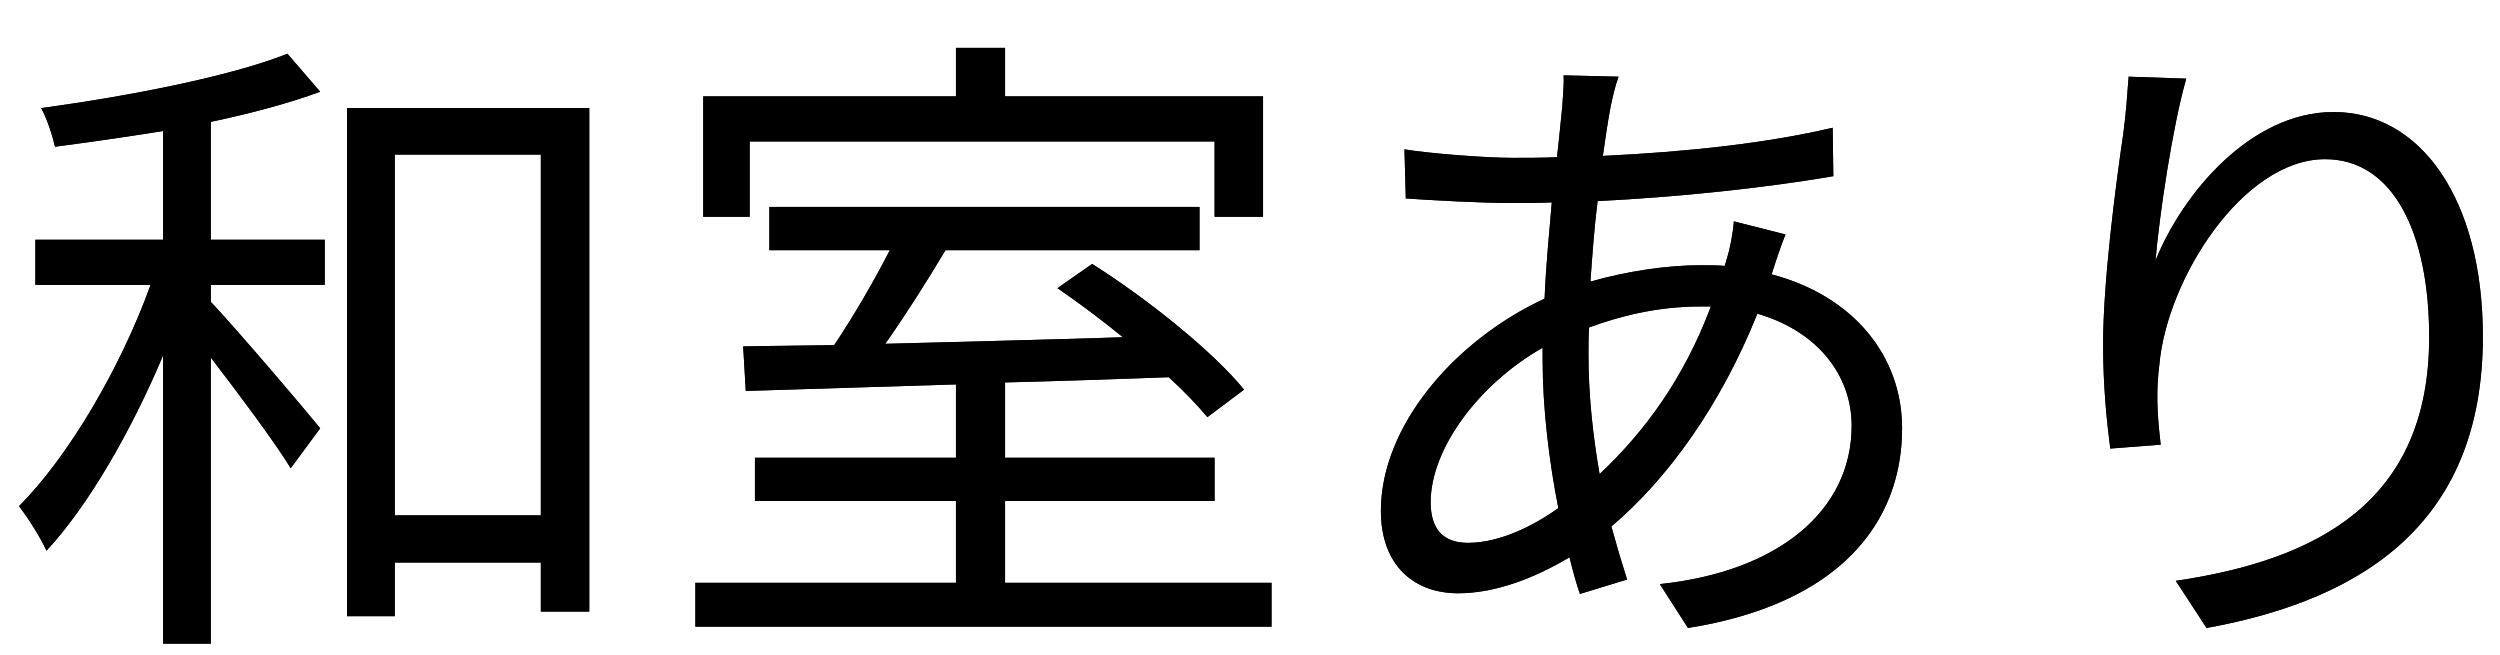 <svg width="42" height="11" viewBox="0 0 42 11" fill="none" xmlns="http://www.w3.org/2000/svg">
<path d="M3.542 2.047V4.027H5.456V4.786H3.542V5.072C3.96 5.512 5.104 6.854 5.379 7.195L4.884 7.866C4.631 7.448 4.015 6.623 3.542 6.007V10.814H2.739V5.974C2.2 7.25 1.485 8.493 0.781 9.252C0.682 9.032 0.473 8.702 0.319 8.504C1.155 7.668 2.035 6.161 2.53 4.786H0.594V4.027H2.739V2.201C2.123 2.3 1.507 2.388 0.924 2.465C0.88 2.267 0.792 2.003 0.693 1.816C2.145 1.618 3.861 1.288 4.829 0.903L5.379 1.541C4.873 1.728 4.224 1.904 3.542 2.047ZM6.633 8.658H9.086V2.597H6.633V8.658ZM5.83 1.816H9.9V10.275H9.086V9.45H6.633V10.352H5.83V1.816Z" fill="#262626"/>
<path d="M3.542 2.047V4.027H5.456V4.786H3.542V5.072C3.96 5.512 5.104 6.854 5.379 7.195L4.884 7.866C4.631 7.448 4.015 6.623 3.542 6.007V10.814H2.739V5.974C2.2 7.25 1.485 8.493 0.781 9.252C0.682 9.032 0.473 8.702 0.319 8.504C1.155 7.668 2.035 6.161 2.53 4.786H0.594V4.027H2.739V2.201C2.123 2.3 1.507 2.388 0.924 2.465C0.88 2.267 0.792 2.003 0.693 1.816C2.145 1.618 3.861 1.288 4.829 0.903L5.379 1.541C4.873 1.728 4.224 1.904 3.542 2.047ZM6.633 8.658H9.086V2.597H6.633V8.658ZM5.83 1.816H9.9V10.275H9.086V9.45H6.633V10.352H5.83V1.816Z" fill="black"/>
<path d="M12.595 2.377V3.642H11.814V1.618H16.06V0.804H16.885V1.618H21.219V3.642H20.405V2.377H12.595ZM16.885 9.791H21.362V10.528H11.682V9.791H16.06V8.416H12.683V7.69H16.06V6.458C14.729 6.502 13.497 6.535 12.529 6.568L12.485 5.82C12.936 5.809 13.453 5.809 14.014 5.798C14.333 5.325 14.685 4.72 14.949 4.203H12.925V3.477H20.152V4.203H15.884C15.576 4.72 15.213 5.292 14.872 5.776C16.104 5.743 17.49 5.71 18.865 5.666C18.502 5.369 18.117 5.083 17.765 4.841L18.348 4.434C19.272 5.017 20.383 5.908 20.9 6.546L20.284 7.008C20.119 6.81 19.899 6.579 19.635 6.337C18.722 6.37 17.787 6.403 16.885 6.425V7.69H20.405V8.416H16.885V9.791Z" fill="#262626"/>
<path d="M12.595 2.377V3.642H11.814V1.618H16.06V0.804H16.885V1.618H21.219V3.642H20.405V2.377H12.595ZM16.885 9.791H21.362V10.528H11.682V9.791H16.06V8.416H12.683V7.69H16.06V6.458C14.729 6.502 13.497 6.535 12.529 6.568L12.485 5.82C12.936 5.809 13.453 5.809 14.014 5.798C14.333 5.325 14.685 4.72 14.949 4.203H12.925V3.477H20.152V4.203H15.884C15.576 4.72 15.213 5.292 14.872 5.776C16.104 5.743 17.49 5.71 18.865 5.666C18.502 5.369 18.117 5.083 17.765 4.841L18.348 4.434C19.272 5.017 20.383 5.908 20.9 6.546L20.284 7.008C20.119 6.81 19.899 6.579 19.635 6.337C18.722 6.37 17.787 6.403 16.885 6.425V7.69H20.405V8.416H16.885V9.791Z" fill="black"/>
<path d="M27.192 1.288C27.137 1.431 27.093 1.629 27.06 1.783C27.016 2.014 26.972 2.3 26.928 2.619C28.325 2.553 29.667 2.41 30.789 2.146L30.8 2.96C29.645 3.158 28.182 3.312 26.84 3.378C26.785 3.807 26.752 4.269 26.719 4.731C27.335 4.555 28.006 4.456 28.567 4.456C28.71 4.456 28.842 4.456 28.974 4.467C28.985 4.434 28.996 4.401 29.007 4.357C29.062 4.192 29.117 3.906 29.128 3.719L29.997 3.939C29.931 4.093 29.832 4.39 29.777 4.566C29.777 4.577 29.766 4.588 29.766 4.61C31.141 4.973 31.955 5.985 31.955 7.195C31.955 8.779 30.91 10.143 28.358 10.55L27.885 9.813C29.876 9.604 31.108 8.581 31.108 7.151C31.108 6.315 30.547 5.567 29.524 5.27C28.897 6.832 28.006 8.053 27.071 8.845C27.159 9.164 27.247 9.461 27.335 9.736L26.543 9.978C26.477 9.791 26.422 9.582 26.367 9.362C25.762 9.725 25.102 9.967 24.497 9.967C23.771 9.967 23.199 9.516 23.199 8.581C23.199 7.162 24.431 5.721 25.949 5.017C25.971 4.467 26.026 3.917 26.07 3.4C25.839 3.411 25.619 3.411 25.399 3.411C24.926 3.411 24.068 3.367 23.617 3.334L23.595 2.509C23.98 2.575 24.937 2.652 25.41 2.652C25.663 2.652 25.905 2.652 26.158 2.641C26.191 2.322 26.224 2.036 26.246 1.794C26.257 1.596 26.279 1.398 26.268 1.266L27.192 1.288ZM26.686 5.952C26.686 6.656 26.763 7.327 26.873 7.965C27.61 7.272 28.281 6.381 28.743 5.149C28.688 5.149 28.622 5.149 28.556 5.149C27.841 5.149 27.203 5.314 26.697 5.501C26.686 5.655 26.686 5.798 26.686 5.952ZM24.035 8.438C24.035 8.889 24.244 9.12 24.662 9.12C25.091 9.12 25.619 8.933 26.18 8.537C26.026 7.756 25.916 6.865 25.916 6.04C25.916 5.974 25.916 5.908 25.916 5.842C24.849 6.447 24.035 7.536 24.035 8.438Z" fill="#262626"/>
<path d="M27.192 1.288C27.137 1.431 27.093 1.629 27.06 1.783C27.016 2.014 26.972 2.3 26.928 2.619C28.325 2.553 29.667 2.41 30.789 2.146L30.8 2.96C29.645 3.158 28.182 3.312 26.84 3.378C26.785 3.807 26.752 4.269 26.719 4.731C27.335 4.555 28.006 4.456 28.567 4.456C28.71 4.456 28.842 4.456 28.974 4.467C28.985 4.434 28.996 4.401 29.007 4.357C29.062 4.192 29.117 3.906 29.128 3.719L29.997 3.939C29.931 4.093 29.832 4.39 29.777 4.566C29.777 4.577 29.766 4.588 29.766 4.61C31.141 4.973 31.955 5.985 31.955 7.195C31.955 8.779 30.91 10.143 28.358 10.55L27.885 9.813C29.876 9.604 31.108 8.581 31.108 7.151C31.108 6.315 30.547 5.567 29.524 5.27C28.897 6.832 28.006 8.053 27.071 8.845C27.159 9.164 27.247 9.461 27.335 9.736L26.543 9.978C26.477 9.791 26.422 9.582 26.367 9.362C25.762 9.725 25.102 9.967 24.497 9.967C23.771 9.967 23.199 9.516 23.199 8.581C23.199 7.162 24.431 5.721 25.949 5.017C25.971 4.467 26.026 3.917 26.07 3.4C25.839 3.411 25.619 3.411 25.399 3.411C24.926 3.411 24.068 3.367 23.617 3.334L23.595 2.509C23.98 2.575 24.937 2.652 25.41 2.652C25.663 2.652 25.905 2.652 26.158 2.641C26.191 2.322 26.224 2.036 26.246 1.794C26.257 1.596 26.279 1.398 26.268 1.266L27.192 1.288ZM26.686 5.952C26.686 6.656 26.763 7.327 26.873 7.965C27.61 7.272 28.281 6.381 28.743 5.149C28.688 5.149 28.622 5.149 28.556 5.149C27.841 5.149 27.203 5.314 26.697 5.501C26.686 5.655 26.686 5.798 26.686 5.952ZM24.035 8.438C24.035 8.889 24.244 9.12 24.662 9.12C25.091 9.12 25.619 8.933 26.18 8.537C26.026 7.756 25.916 6.865 25.916 6.04C25.916 5.974 25.916 5.908 25.916 5.842C24.849 6.447 24.035 7.536 24.035 8.438Z" fill="black"/>
<path d="M36.729 1.321C36.498 2.124 36.278 3.609 36.212 4.379C36.663 3.257 37.807 1.882 39.204 1.882C40.667 1.882 41.712 3.345 41.712 5.655C41.712 8.713 39.798 10.055 37.07 10.55L36.553 9.758C38.94 9.406 40.81 8.427 40.81 5.666C40.81 3.928 40.216 2.674 39.061 2.674C37.686 2.674 36.41 4.676 36.278 6.117C36.223 6.546 36.234 6.92 36.3 7.47L35.453 7.536C35.398 7.118 35.332 6.502 35.332 5.787C35.332 4.742 35.541 3.125 35.673 2.234C35.717 1.904 35.739 1.585 35.761 1.288L36.729 1.321Z" fill="#262626"/>
<path d="M36.729 1.321C36.498 2.124 36.278 3.609 36.212 4.379C36.663 3.257 37.807 1.882 39.204 1.882C40.667 1.882 41.712 3.345 41.712 5.655C41.712 8.713 39.798 10.055 37.07 10.55L36.553 9.758C38.94 9.406 40.81 8.427 40.81 5.666C40.81 3.928 40.216 2.674 39.061 2.674C37.686 2.674 36.41 4.676 36.278 6.117C36.223 6.546 36.234 6.92 36.3 7.47L35.453 7.536C35.398 7.118 35.332 6.502 35.332 5.787C35.332 4.742 35.541 3.125 35.673 2.234C35.717 1.904 35.739 1.585 35.761 1.288L36.729 1.321Z" fill="black"/>
</svg>
